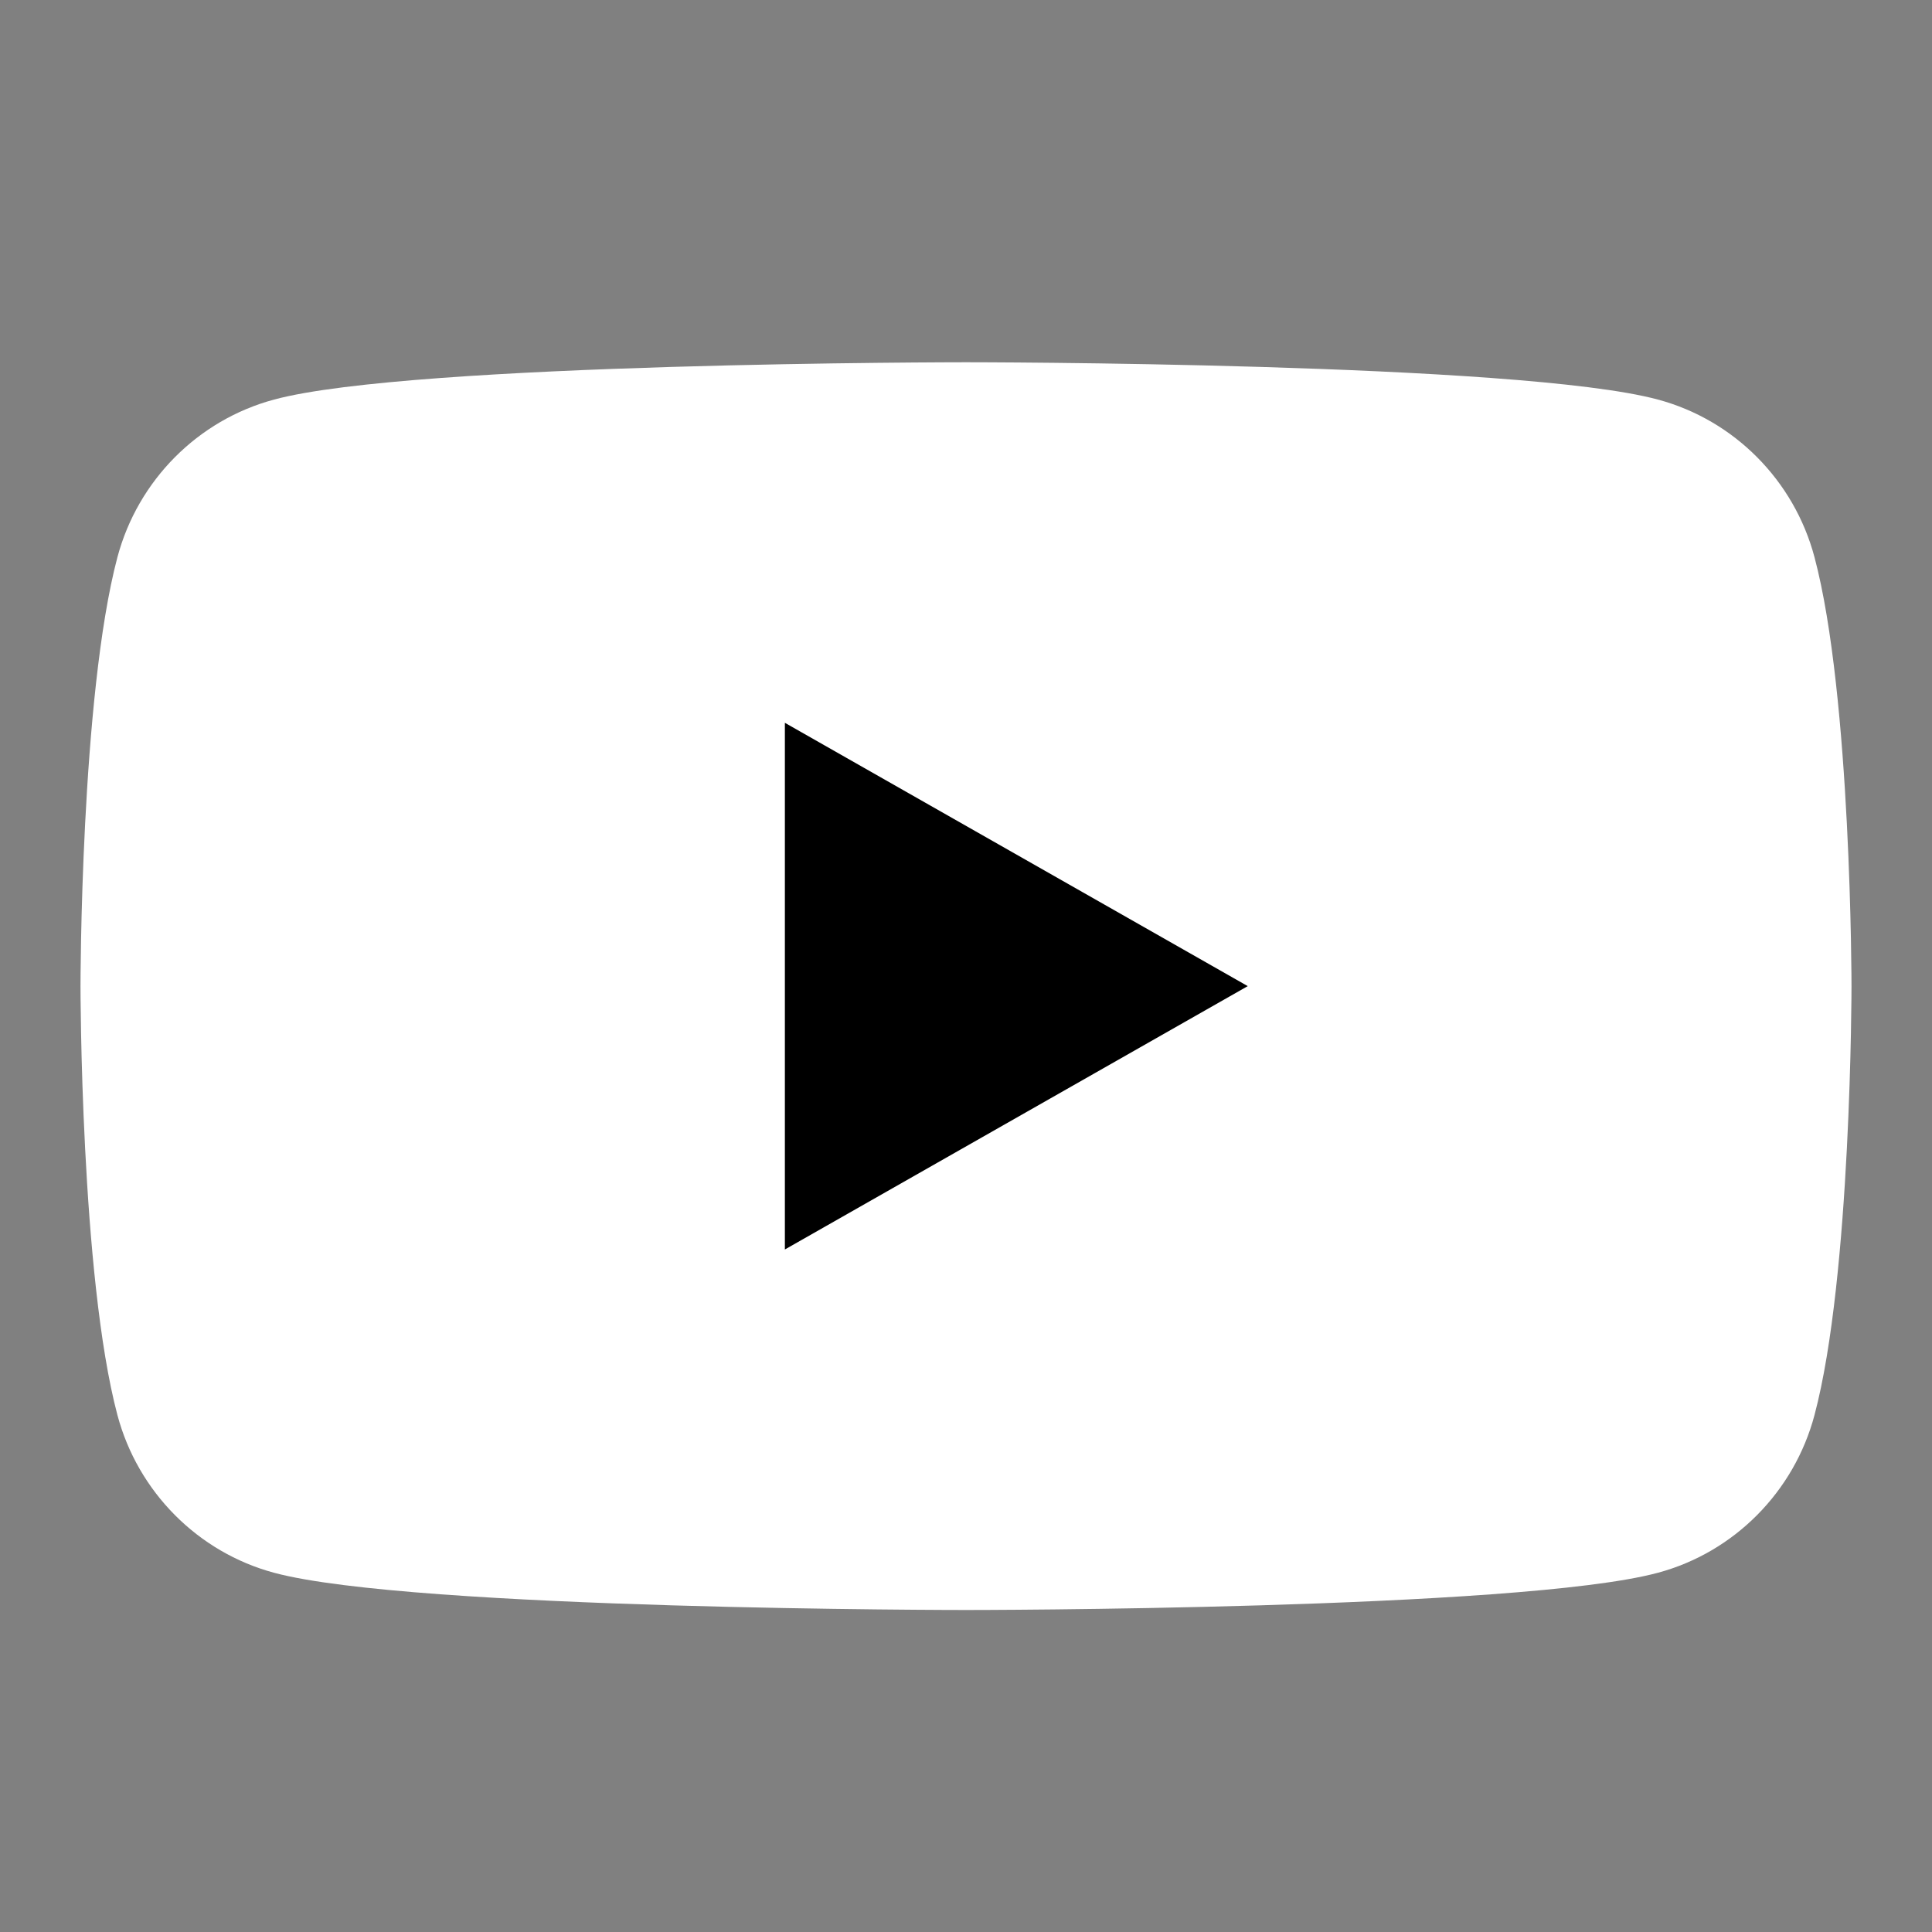 <?xml version="1.0" encoding="UTF-8"?>
<svg width="48px" height="48px" viewBox="0 0 48 48" version="1.1" xmlns="http://www.w3.org/2000/svg" xmlns:xlink="http://www.w3.org/1999/xlink">
    <rect x="0" y="0" width="48" height="48" fill="#808080" stroke="none"/>
    <title>EC/Icons/Social/2XL_48x48px/Icon-YouTube/Negative</title>
    <g id="EC/Icons/Social/2XL_48x48px/Icon-YouTube/Negative" stroke="none" stroke-width="1" fill="none" fill-rule="evenodd">
        <path d="M45.08,13.841 C44.574,11.936 43.084,10.435 41.19,9.927 C37.76,9 24,9 24,9 C24,9 10.24,9 6.81,9.927 C4.916,10.435 3.426,11.936 2.918,13.841 C2,17.295 2,24.5 2,24.5 C2,24.5 2,31.706 2.918,35.159 C3.426,37.064 4.916,38.566 6.81,39.075 C10.24,40 24,40 24,40 C24,40 37.76,40 41.19,39.075 C43.084,38.566 44.574,37.064 45.08,35.159 C46,31.706 46,24.5 46,24.5 C46,24.5 46,17.295 45.08,13.841" id="Fill-1" fill="#FFFFFF"></path>
        <polygon id="Fill-4" fill="#000000" points="19.5 31.043 31 24.5 19.5 17.958"></polygon>
    </g>
</svg>